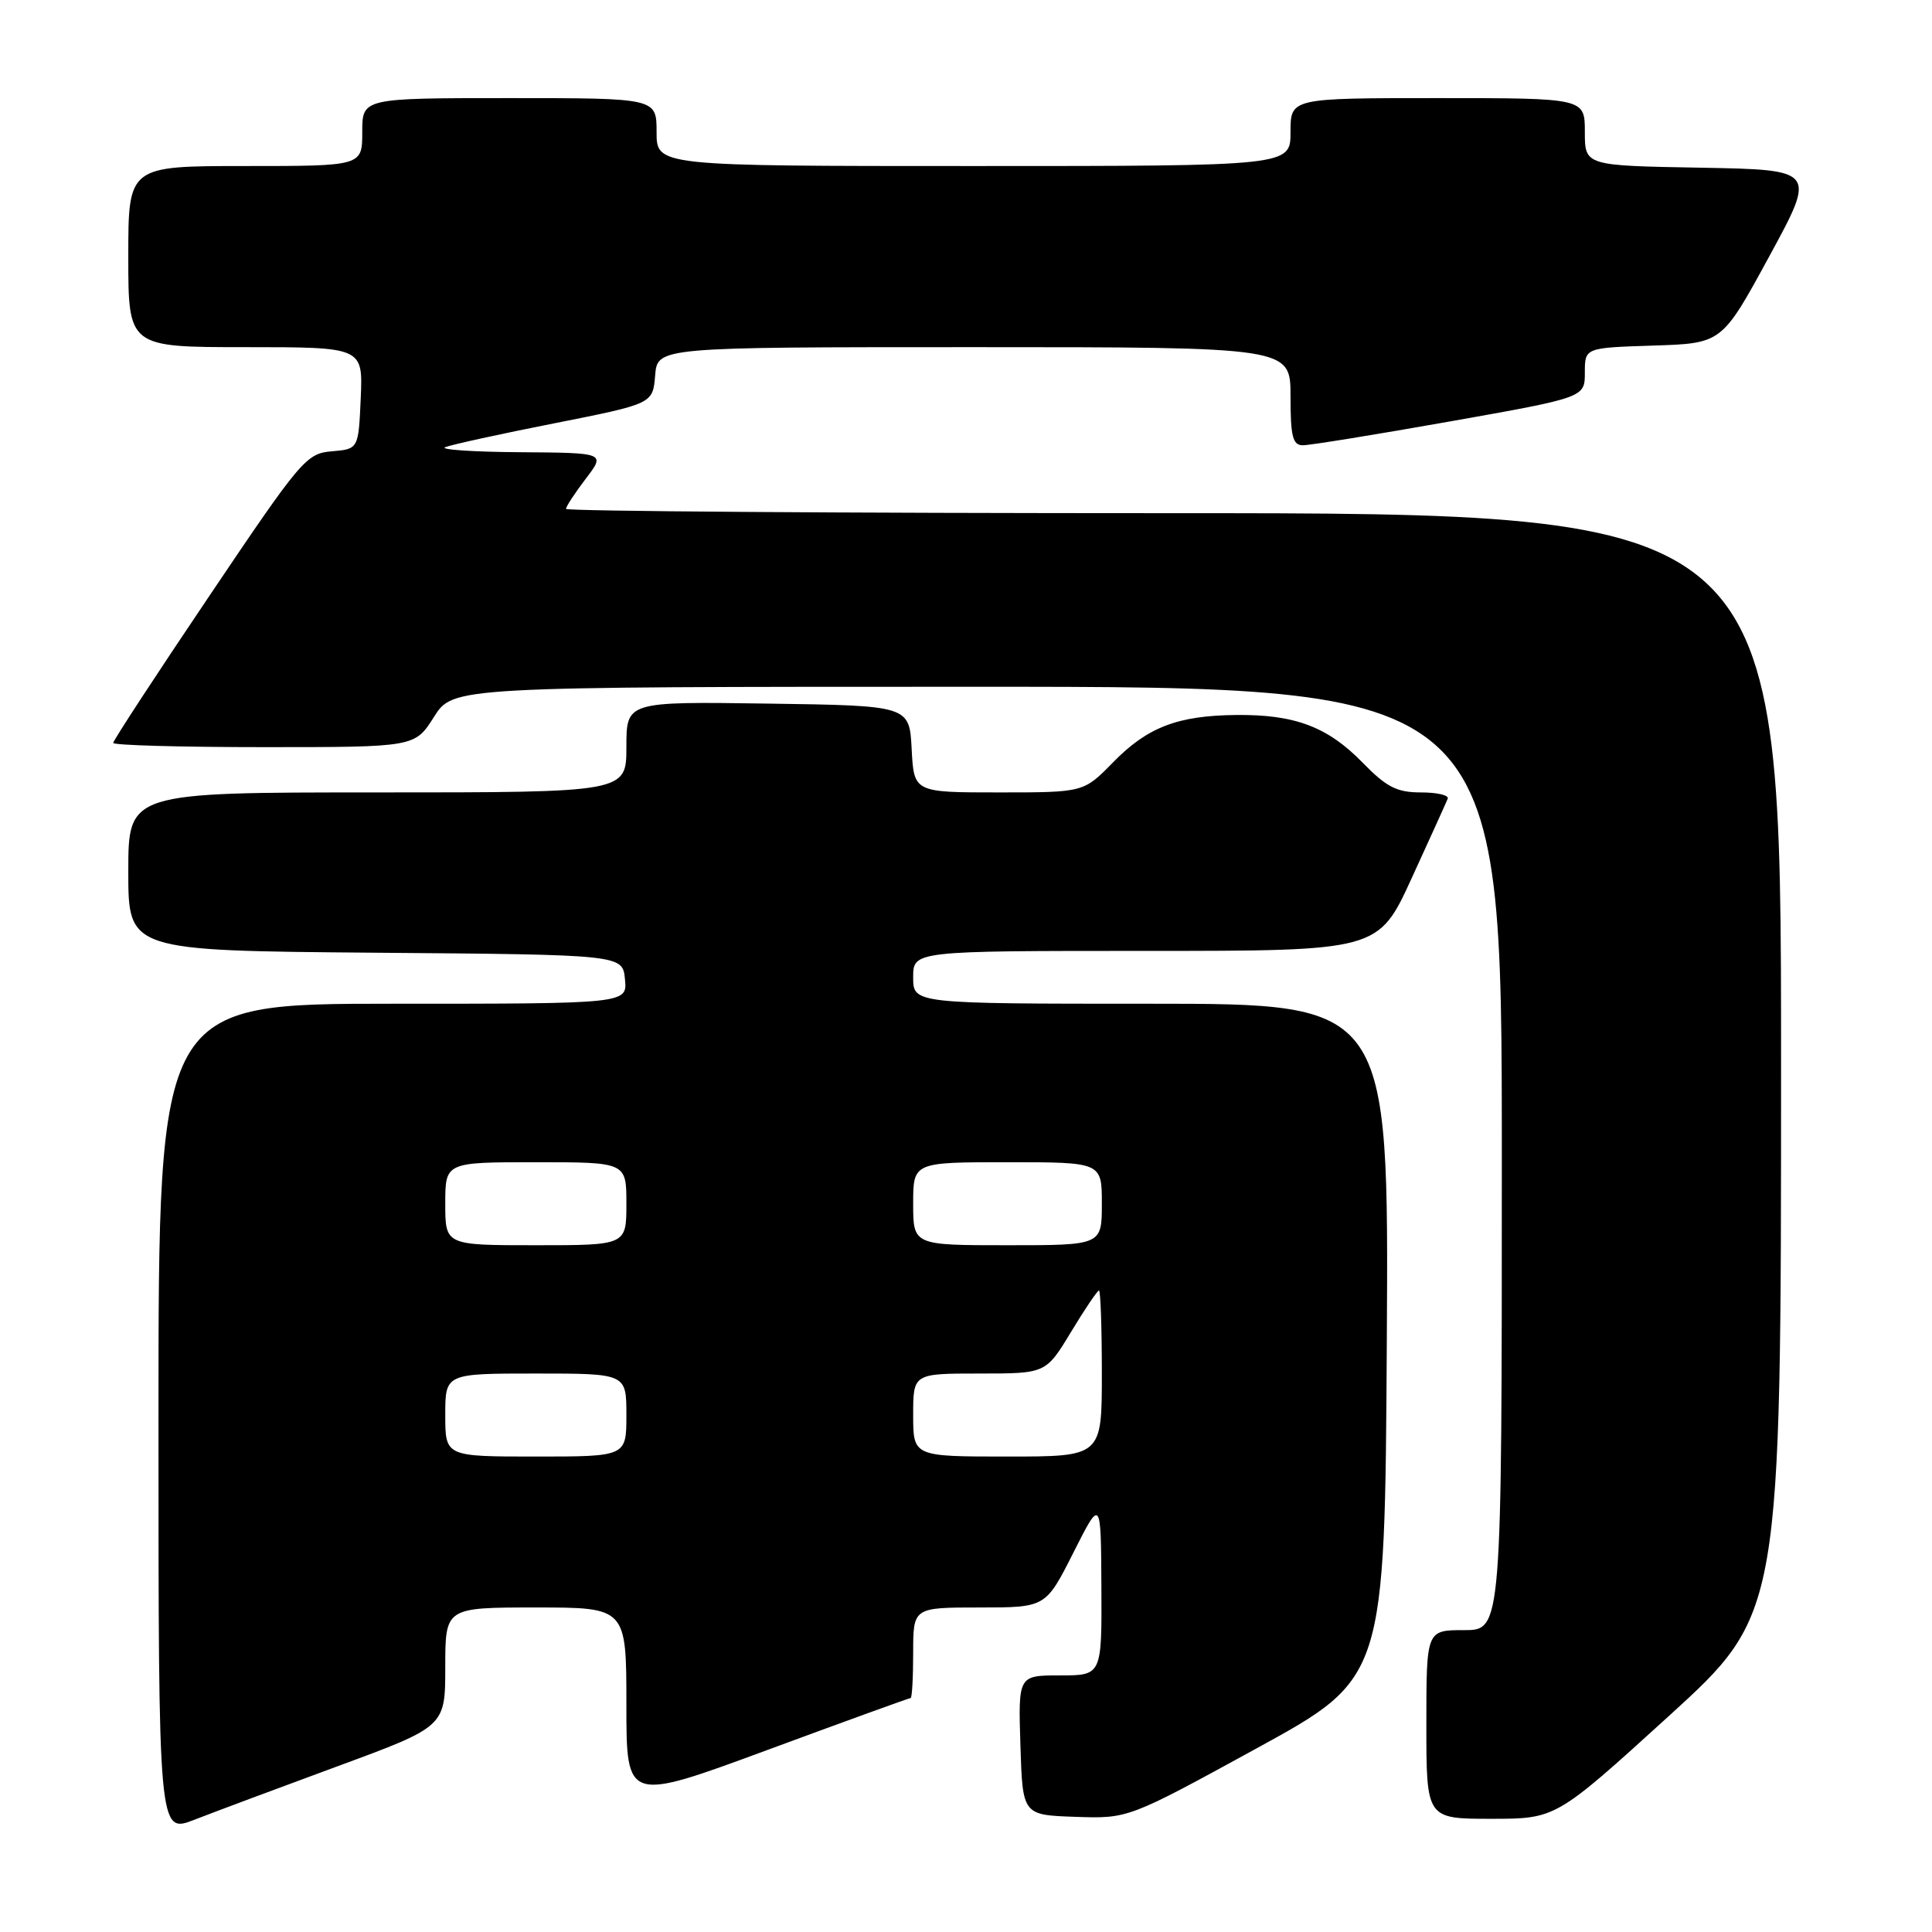 <?xml version="1.0" encoding="UTF-8" standalone="no"?>
<!DOCTYPE svg PUBLIC "-//W3C//DTD SVG 1.1//EN" "http://www.w3.org/Graphics/SVG/1.1/DTD/svg11.dtd" >
<svg xmlns="http://www.w3.org/2000/svg" xmlns:xlink="http://www.w3.org/1999/xlink" version="1.1" viewBox="0 0 256 256">
 <g >
 <path fill="currentColor"
d=" M 44.75 234.03 C 59.00 228.78 59.00 228.78 59.00 220.89 C 59.00 213.00 59.00 213.00 71.00 213.00 C 83.00 213.00 83.00 213.00 83.00 225.89 C 83.00 238.78 83.00 238.78 101.66 231.89 C 111.92 228.10 120.47 225.00 120.66 225.00 C 120.85 225.00 121.00 222.30 121.00 219.00 C 121.00 213.00 121.00 213.00 129.78 213.00 C 138.56 213.00 138.56 213.00 142.22 205.75 C 145.88 198.50 145.88 198.50 145.94 210.25 C 146.00 222.00 146.00 222.00 140.46 222.00 C 134.92 222.00 134.92 222.00 135.21 231.25 C 135.50 240.50 135.50 240.50 142.50 240.74 C 149.50 240.98 149.50 240.98 166.50 231.67 C 183.50 222.36 183.50 222.36 183.76 177.68 C 184.02 133.00 184.02 133.00 152.51 133.00 C 121.00 133.00 121.00 133.00 121.00 129.50 C 121.00 126.00 121.00 126.00 151.82 126.00 C 182.64 126.00 182.64 126.00 187.07 116.33 C 189.51 111.01 191.65 106.29 191.83 105.83 C 192.02 105.37 190.42 105.00 188.29 105.00 C 185.08 105.00 183.73 104.31 180.52 101.02 C 175.91 96.30 171.56 94.66 163.84 94.74 C 156.05 94.81 152.04 96.35 147.48 101.02 C 143.59 105.00 143.59 105.00 132.35 105.00 C 121.10 105.00 121.10 105.00 120.80 99.25 C 120.50 93.50 120.50 93.50 101.75 93.23 C 83.00 92.96 83.00 92.96 83.00 98.98 C 83.00 105.00 83.00 105.00 50.00 105.00 C 17.00 105.00 17.00 105.00 17.00 115.49 C 17.00 125.97 17.00 125.97 49.75 126.24 C 82.50 126.50 82.50 126.50 82.81 129.75 C 83.13 133.00 83.13 133.00 52.06 133.00 C 21.00 133.00 21.00 133.00 21.00 187.99 C 21.00 242.97 21.00 242.97 25.75 241.13 C 28.36 240.11 36.91 236.92 44.75 234.03 Z  M 221.08 227.43 C 236.00 213.85 236.00 213.85 236.00 140.93 C 236.00 68.00 236.00 68.00 155.50 68.00 C 111.22 68.00 75.00 67.74 75.00 67.43 C 75.00 67.12 76.18 65.32 77.62 63.43 C 80.24 60.00 80.24 60.00 68.87 59.92 C 62.62 59.88 58.17 59.57 59.00 59.25 C 59.83 58.92 66.35 57.49 73.50 56.08 C 86.50 53.50 86.50 53.50 86.81 49.75 C 87.12 46.00 87.12 46.00 129.06 46.00 C 171.00 46.00 171.00 46.00 171.00 52.50 C 171.00 57.87 171.29 59.00 172.65 59.00 C 173.56 59.00 182.33 57.58 192.15 55.84 C 210.00 52.67 210.00 52.67 210.00 49.37 C 210.00 46.08 210.00 46.08 219.08 45.79 C 228.16 45.50 228.16 45.50 234.42 34.00 C 240.68 22.50 240.68 22.50 225.34 22.22 C 210.00 21.95 210.00 21.95 210.00 17.47 C 210.00 13.00 210.00 13.00 190.50 13.00 C 171.00 13.00 171.00 13.00 171.00 17.50 C 171.00 22.00 171.00 22.00 129.00 22.00 C 87.00 22.00 87.00 22.00 87.00 17.50 C 87.00 13.00 87.00 13.00 67.50 13.00 C 48.00 13.00 48.00 13.00 48.00 17.50 C 48.00 22.00 48.00 22.00 32.50 22.00 C 17.00 22.00 17.00 22.00 17.00 34.00 C 17.00 46.00 17.00 46.00 32.55 46.00 C 48.09 46.00 48.09 46.00 47.80 52.75 C 47.50 59.50 47.50 59.50 43.97 59.80 C 40.59 60.08 39.90 60.89 27.72 78.99 C 20.72 89.37 15.00 98.13 15.00 98.44 C 15.00 98.75 23.99 99.00 34.99 99.00 C 54.97 99.00 54.97 99.00 57.50 95.00 C 60.03 91.00 60.03 91.00 129.51 91.00 C 199.00 91.00 199.00 91.00 199.00 153.50 C 199.00 216.00 199.00 216.00 194.00 216.00 C 189.00 216.00 189.00 216.00 189.00 228.50 C 189.00 241.00 189.00 241.00 197.58 241.00 C 206.16 241.00 206.16 241.00 221.08 227.43 Z  M 59.00 187.50 C 59.00 182.00 59.00 182.00 71.00 182.00 C 83.00 182.00 83.00 182.00 83.00 187.50 C 83.00 193.00 83.00 193.00 71.00 193.00 C 59.00 193.00 59.00 193.00 59.00 187.50 Z  M 121.00 187.50 C 121.00 182.00 121.00 182.00 129.79 182.00 C 138.58 182.00 138.58 182.00 141.91 176.50 C 143.74 173.47 145.41 171.00 145.62 171.00 C 145.83 171.00 146.00 175.95 146.00 182.00 C 146.00 193.00 146.00 193.00 133.50 193.00 C 121.00 193.00 121.00 193.00 121.00 187.50 Z  M 59.00 159.50 C 59.00 154.00 59.00 154.00 71.00 154.00 C 83.00 154.00 83.00 154.00 83.00 159.50 C 83.00 165.00 83.00 165.00 71.00 165.00 C 59.00 165.00 59.00 165.00 59.00 159.50 Z  M 121.00 159.50 C 121.00 154.00 121.00 154.00 133.50 154.00 C 146.00 154.00 146.00 154.00 146.00 159.50 C 146.00 165.00 146.00 165.00 133.50 165.00 C 121.00 165.00 121.00 165.00 121.00 159.50 Z "/>
</g>
</svg>